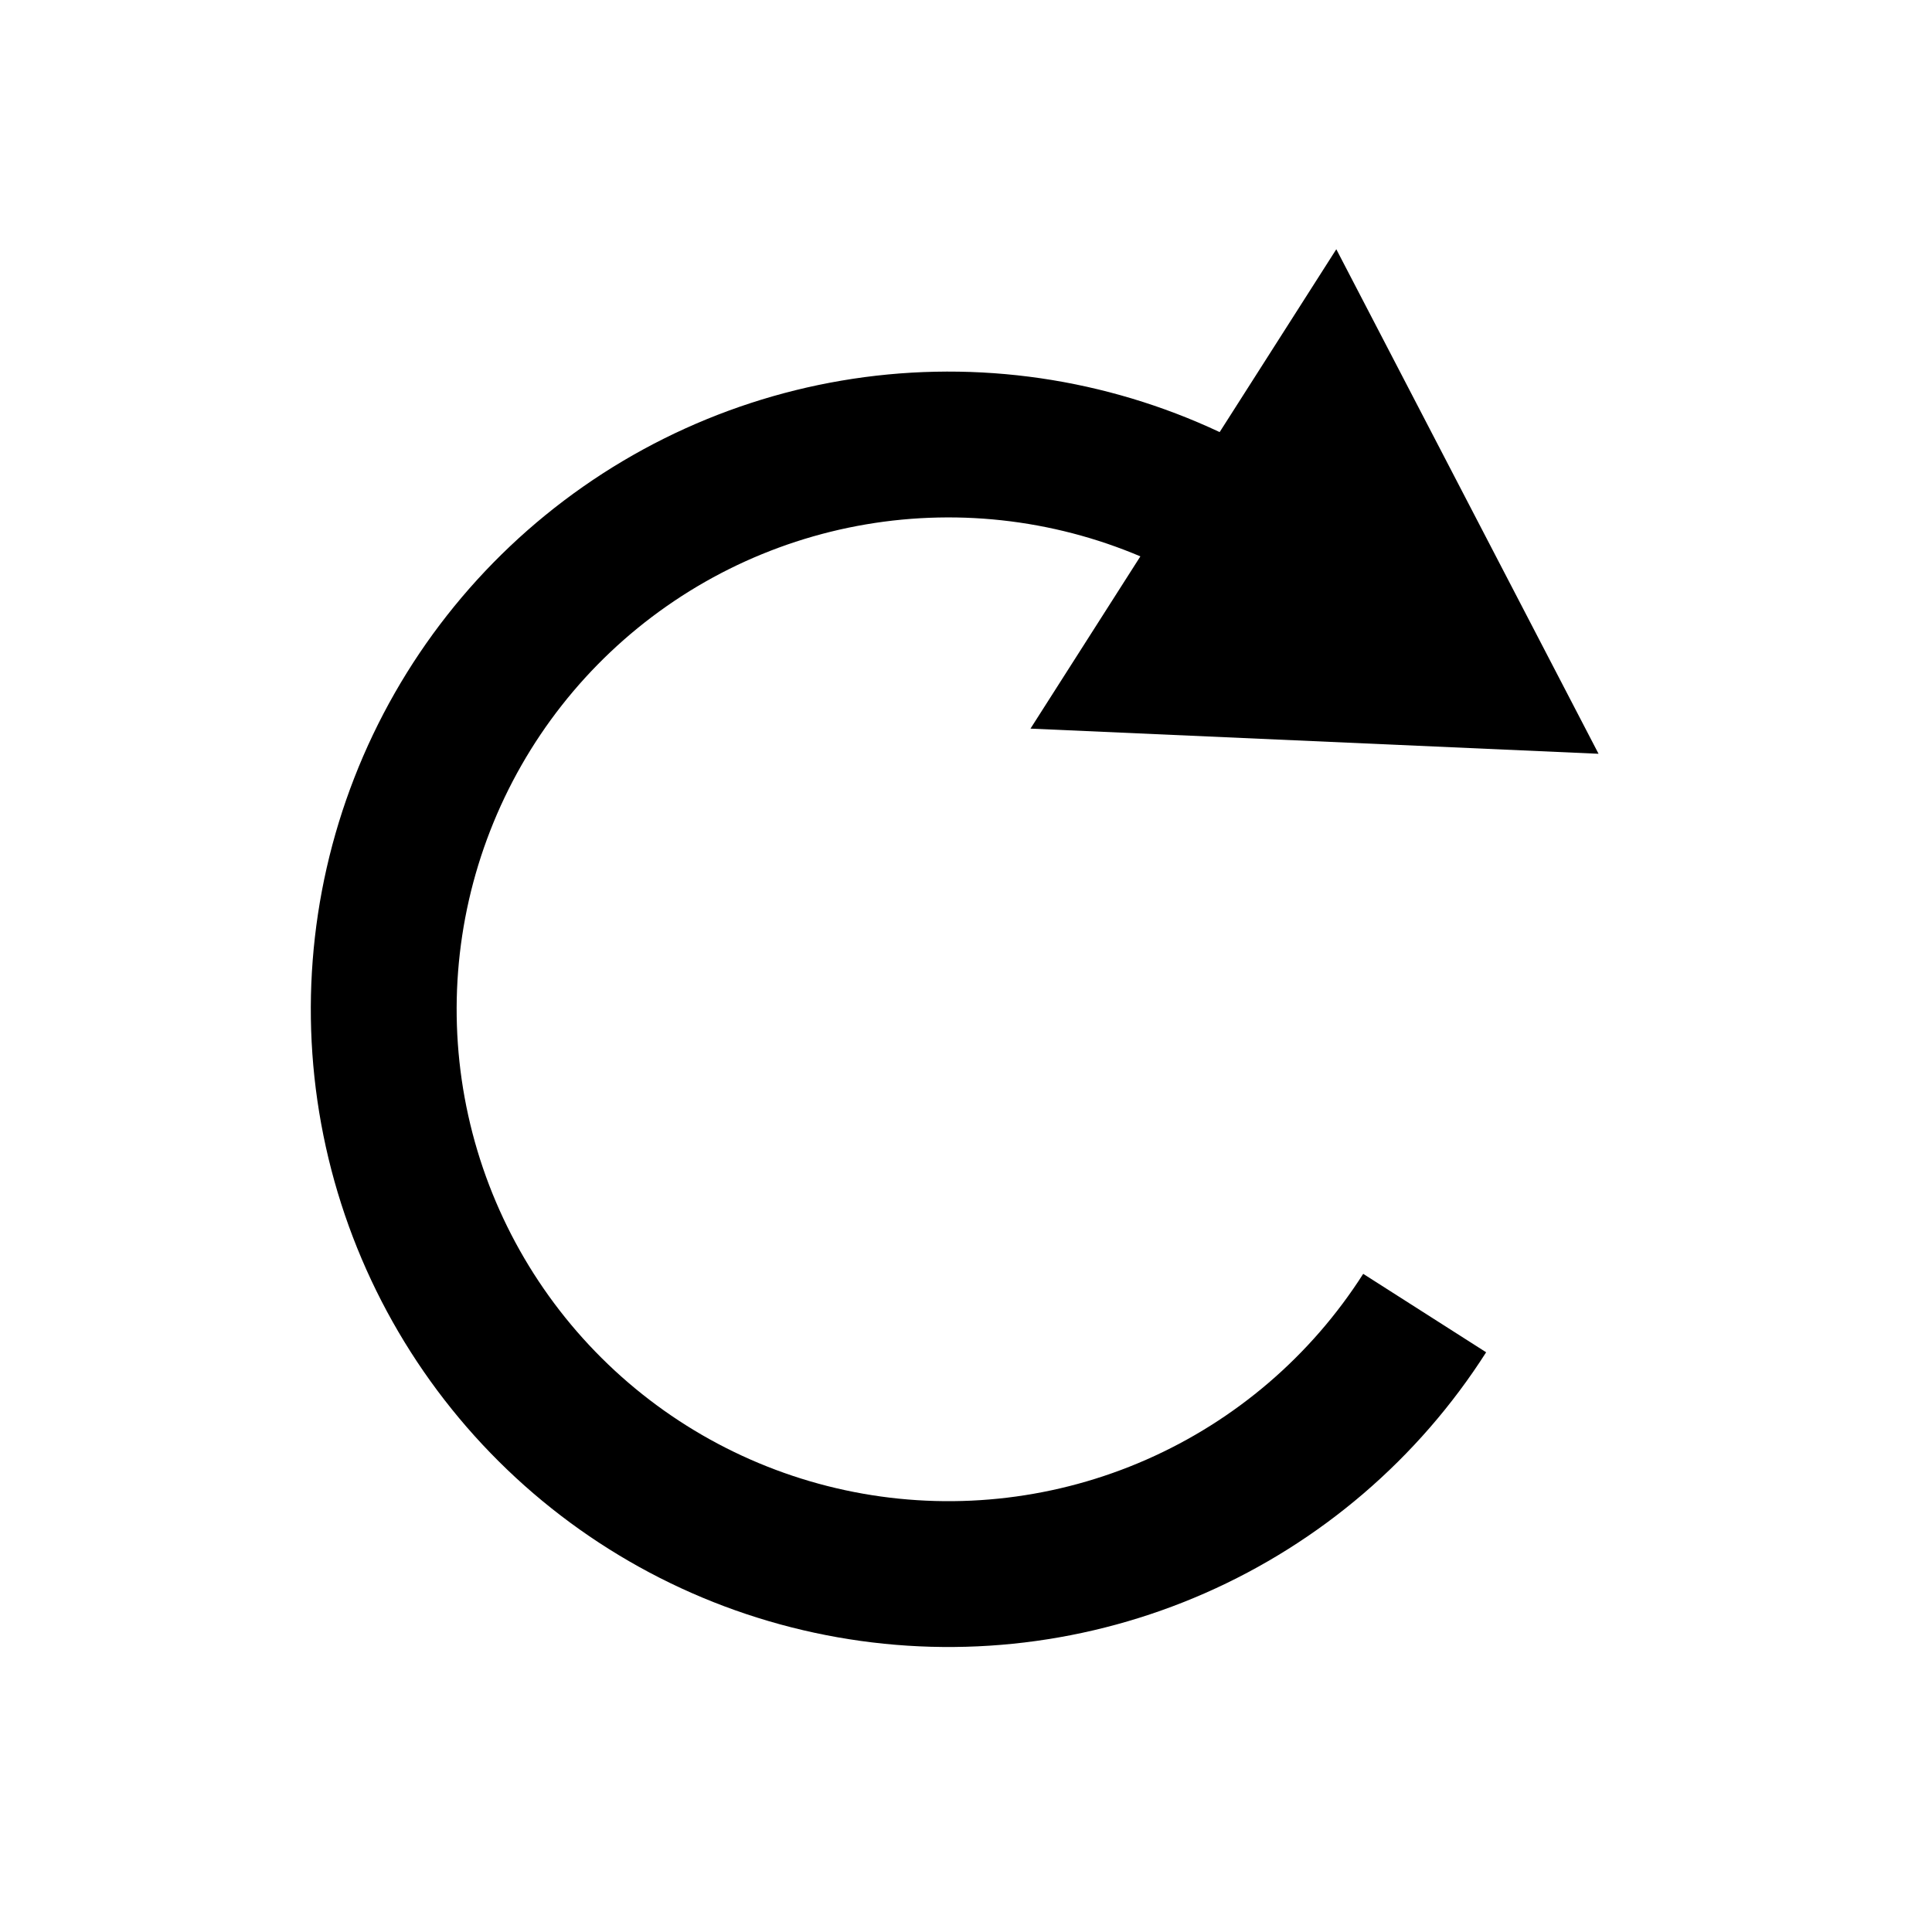 <svg width="512" height="512" viewBox="0 0 512 512" fill="none" xmlns="http://www.w3.org/2000/svg">
<g clip-path="url(#clip0_150:45)">
<path d="M342.262 124.998C314.083 107.021 281.206 97.803 247.789 98.511C214.371 99.22 181.914 109.821 154.522 128.976C127.13 148.131 106.033 174.978 93.898 206.123C81.764 237.267 79.138 271.311 86.352 303.948C93.566 336.585 110.296 366.351 134.427 389.48C158.557 412.609 189.005 428.063 221.918 433.888C254.832 439.713 288.733 435.647 319.336 422.204C349.939 408.761 375.868 386.546 393.845 358.367L361.265 337.582C347.399 359.317 327.399 376.453 303.794 386.821C280.189 397.19 254.04 400.326 228.653 395.833C203.266 391.34 179.781 379.42 161.169 361.58C142.556 343.74 129.652 320.781 124.087 295.607C118.523 270.433 120.549 244.175 129.908 220.152C139.267 196.129 155.54 175.421 176.668 160.647C197.797 145.872 222.832 137.695 248.608 137.149C274.383 136.603 299.742 143.712 321.478 157.578L342.262 124.998Z" fill="black"/>
<path d="M423.631 199.758L273.09 193.091L354.135 66.052L423.631 199.758Z" fill="black"/>
</g>
<defs>
<clipPath id="clip0_150:45">
<rect width="512" height="512" fill="white"/>
</clipPath>
</defs>
</svg>
